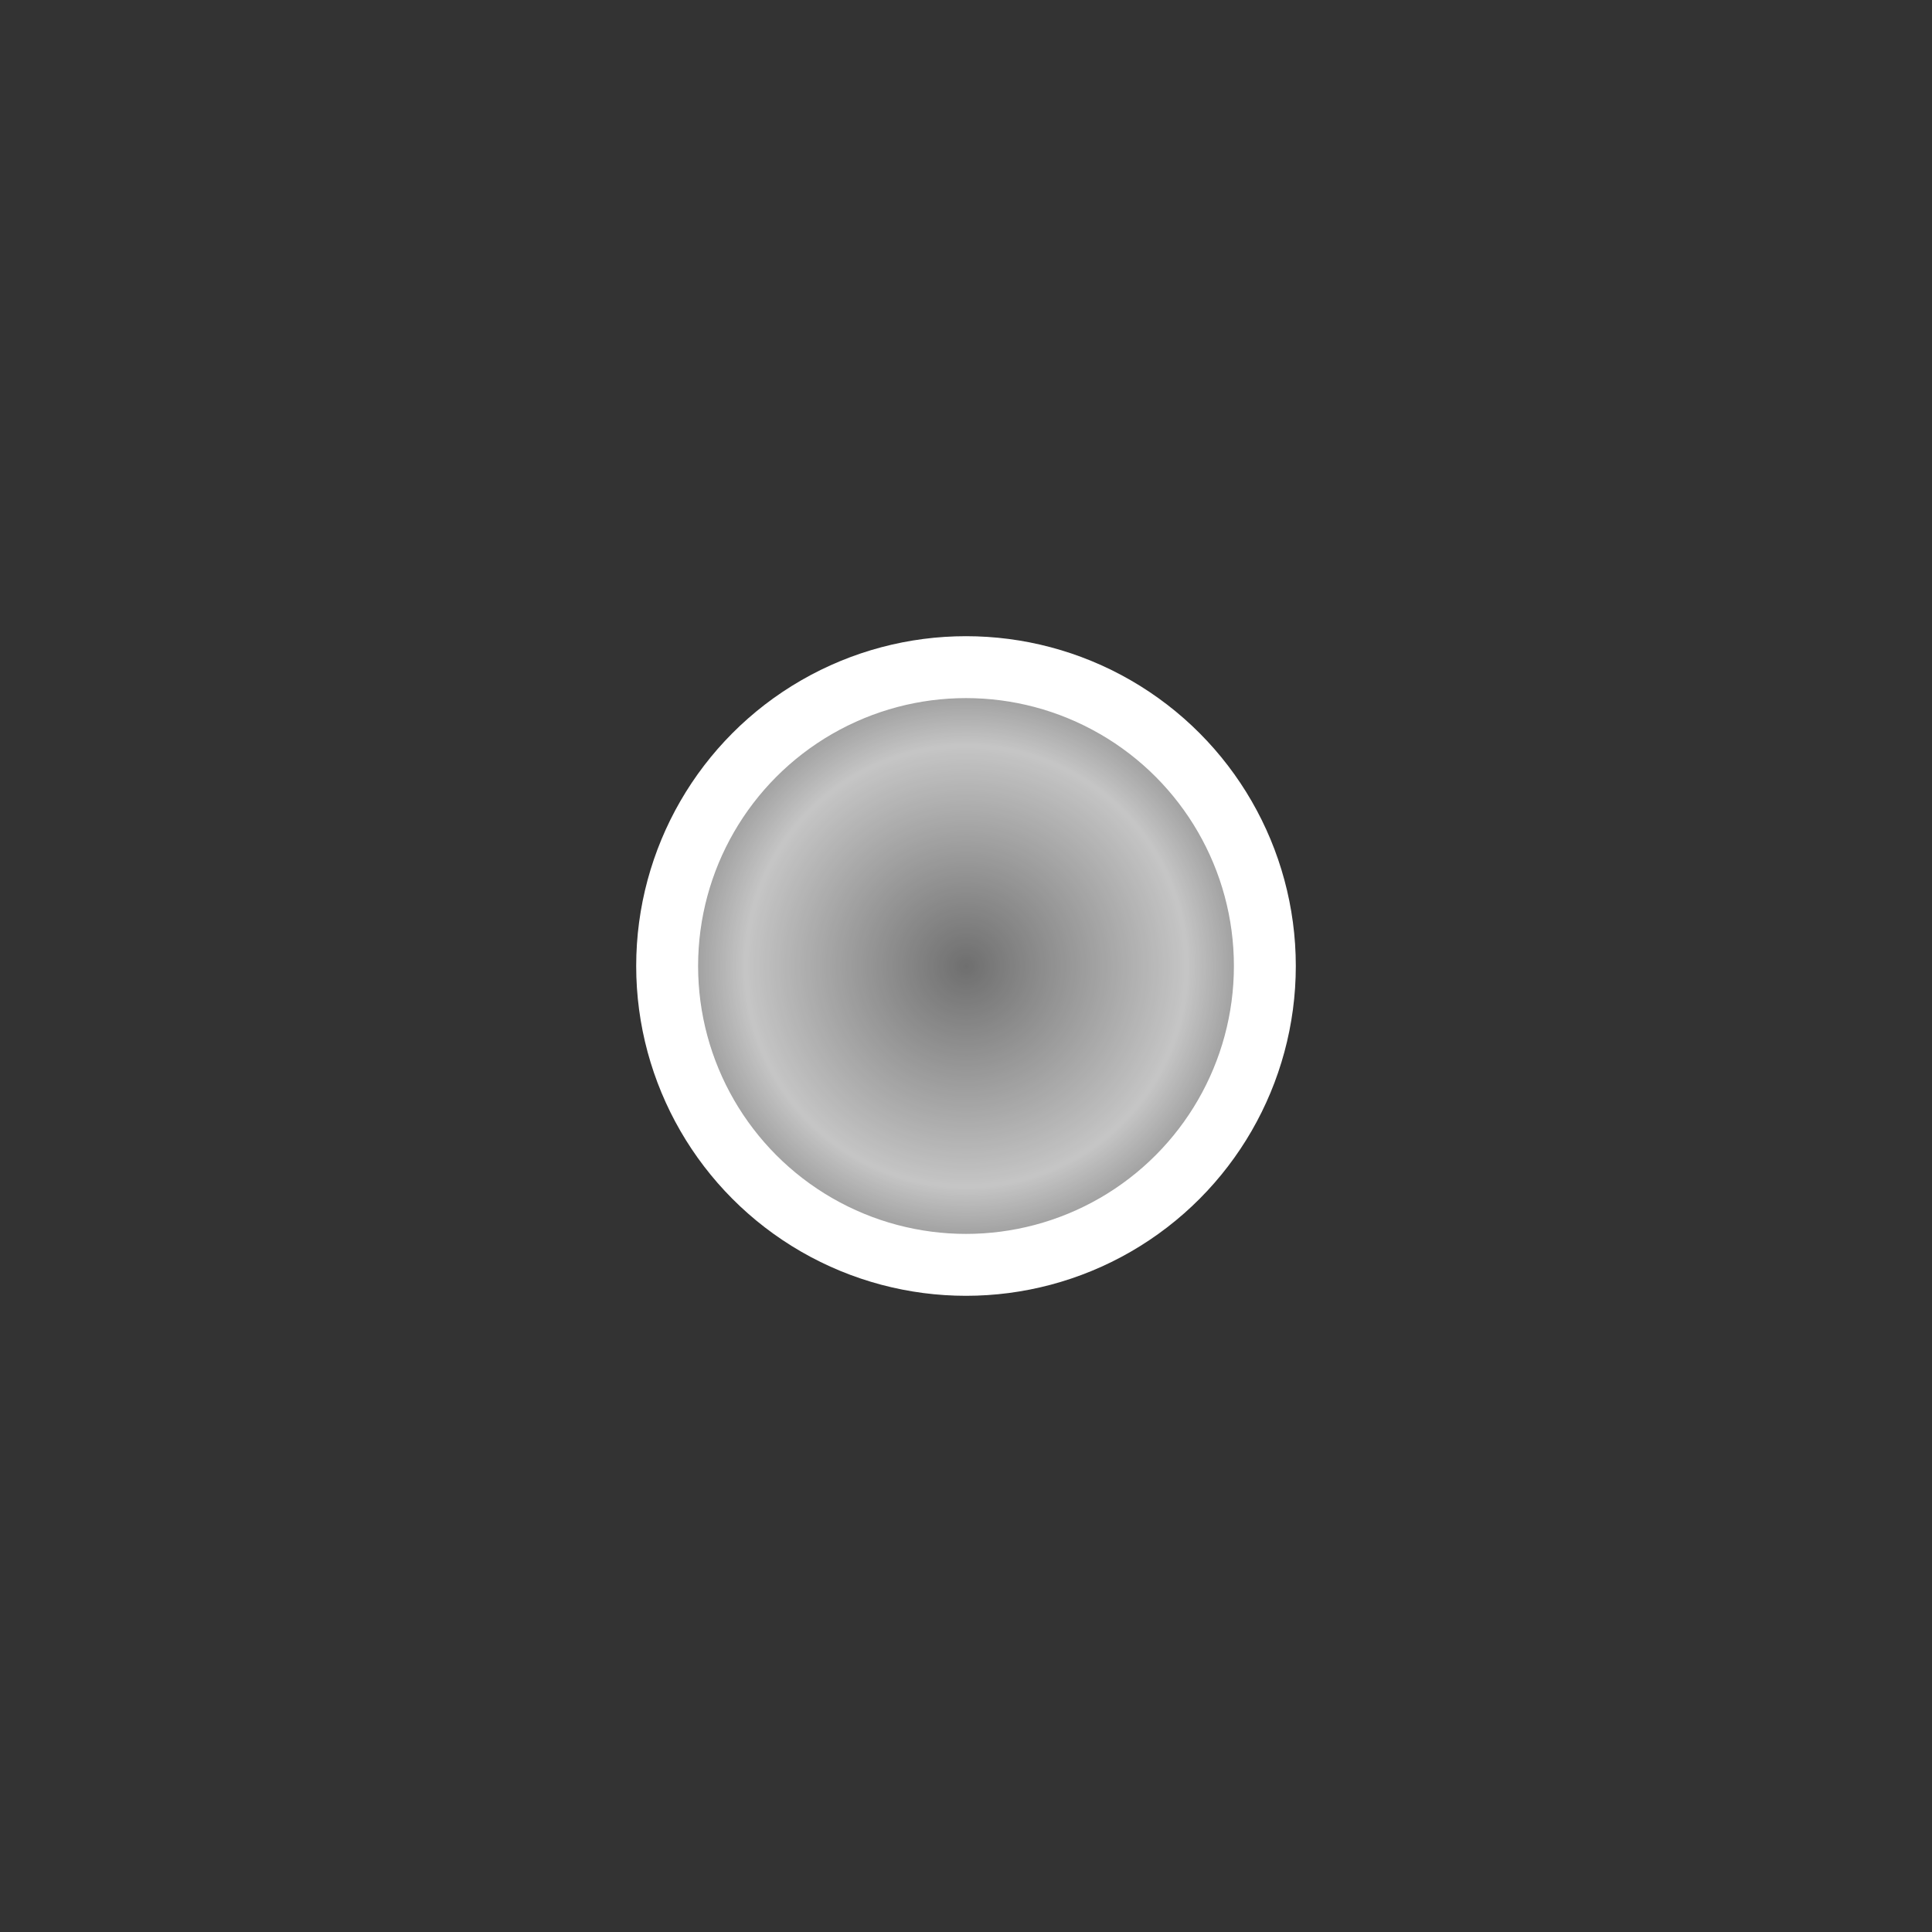 <?xml version="1.0" encoding="UTF-8" standalone="no"?>
<svg
   xmlns:dc="http://purl.org/dc/elements/1.1/"
   xmlns:cc="http://creativecommons.org/ns#"
   xmlns:rdf="http://www.w3.org/1999/02/22-rdf-syntax-ns#"
   xmlns:svg="http://www.w3.org/2000/svg"
   xmlns="http://www.w3.org/2000/svg"
   xmlns:xlink="http://www.w3.org/1999/xlink"
   xmlns:sodipodi="http://sodipodi.sourceforge.net/DTD/sodipodi-0.dtd"
   xmlns:inkscape="http://www.inkscape.org/namespaces/inkscape"
   width="616"
   height="616"
   viewBox="0 0 616 616"
   version="1.1"
   id="svg8"
   inkscape:version="1.0.2 (e86c870879, 2021-01-15)"
   sodipodi:docname="Slider Follow.svg">
  <rect x="0" y="0" width="616" height="616" fill="#333333" stroke="none"/>
  <defs
     id="defs2">
    <linearGradient
       inkscape:collect="always"
       id="linearGradient881">
      <stop
         style="stop-color:#ffffff;stop-opacity:0.294"
         offset="0"
         id="stop877" />
      <stop
         style="stop-color:#ffffff;stop-opacity:0.717"
         offset="0.681"
         id="stop885" />
      <stop
         style="stop-color:#ffffff;stop-opacity:0.343"
         offset="1"
         id="stop879" />
    </linearGradient>
    <linearGradient
       inkscape:collect="always"
       id="linearGradient869">
      <stop
         style="stop-color:#ffffff;stop-opacity:0"
         offset="0"
         id="stop865" />
      <stop
         style="stop-color:#ffffff;stop-opacity:0"
         offset="0.563"
         id="stop873" />
      <stop
         style="stop-color:#ffffff;stop-opacity:0.076"
         offset="1"
         id="stop867" />
    </linearGradient>
    <radialGradient
       inkscape:collect="always"
       xlink:href="#linearGradient869"
       id="radialGradient871"
       cx="308"
       cy="308"
       fx="308"
       fy="308"
       r="300.786"
       gradientUnits="userSpaceOnUse"
       gradientTransform="matrix(0.967,1.2251104e-8,-3.5303217e-5,1,10.251,-7.2227763e-6)" />
    <radialGradient
       inkscape:collect="always"
       xlink:href="#linearGradient881"
       id="radialGradient883"
       cx="308"
       cy="308"
       fx="308"
       fy="308"
       r="113.156"
       gradientUnits="userSpaceOnUse"
       gradientTransform="matrix(0.913,-2.3499119e-6,0,0.913,26.865,26.866)" />
  </defs>
  <sodipodi:namedview
     id="base"
     pagecolor="#323232"
     bordercolor="#666666"
     borderopacity="1.0"
     inkscape:pageopacity="0"
     inkscape:pageshadow="2"
     inkscape:zoom="1.4"
     inkscape:cx="325.89522"
     inkscape:cy="362.86662"
     inkscape:document-units="px"
     inkscape:current-layer="layer3"
     inkscape:document-rotation="0"
     showgrid="false"
     borderlayer="true"
     inkscape:snap-page="true"
     units="px"
     inkscape:object-paths="false"
     inkscape:snap-intersection-paths="true"
     inkscape:snap-global="true"
     inkscape:window-width="1920"
     inkscape:window-height="1029"
     inkscape:window-x="0"
     inkscape:window-y="27"
     inkscape:window-maximized="1">
    <inkscape:grid
       type="xygrid"
       id="grid851" />
    <sodipodi:guide
       position="308,0"
       orientation="-616,0"
       id="guide861" />
    <sodipodi:guide
       position="616,308"
       orientation="0,-616"
       id="guide863" />
  </sodipodi:namedview>
  <g
     inkscape:label="Layer 1"
     inkscape:groupmode="layer"
     id="layer1" />
  <g
     inkscape:groupmode="layer"
     id="layer2"
     inkscape:label="followcircle"
     sodipodi:insensitive="true"
     style="display:none">
    <circle
       style="fill:url(#radialGradient871);fill-opacity:1;stroke:#fff9da;stroke-width:19.74;stroke-linecap:round;stroke-miterlimit:4;stroke-dasharray:none;stroke-opacity:0.468"
       id="path841"
       cx="308"
       cy="308"
       r="290.786" />
  </g>
  <g
     inkscape:groupmode="layer"
     id="layer3"
     inkscape:label="sliderball"
     style="opacity:1">
    <circle
       style="opacity:1;fill:url(#radialGradient883);fill-opacity:1;stroke:none;stroke-width:19.74;stroke-linecap:round;stroke-miterlimit:4;stroke-dasharray:none;stroke-opacity:1"
       id="path875"
       cx="308"
       cy="308"
       r="103.286" />
    <circle
       style="opacity:1;fill:#ffffff;fill-opacity:0;stroke:#ffffff;stroke-width:19.74;stroke-linecap:round;stroke-miterlimit:4;stroke-dasharray:none;stroke-opacity:1"
       id="path887"
       cx="308"
       cy="308"
       r="95.286" />
  </g>
</svg>
